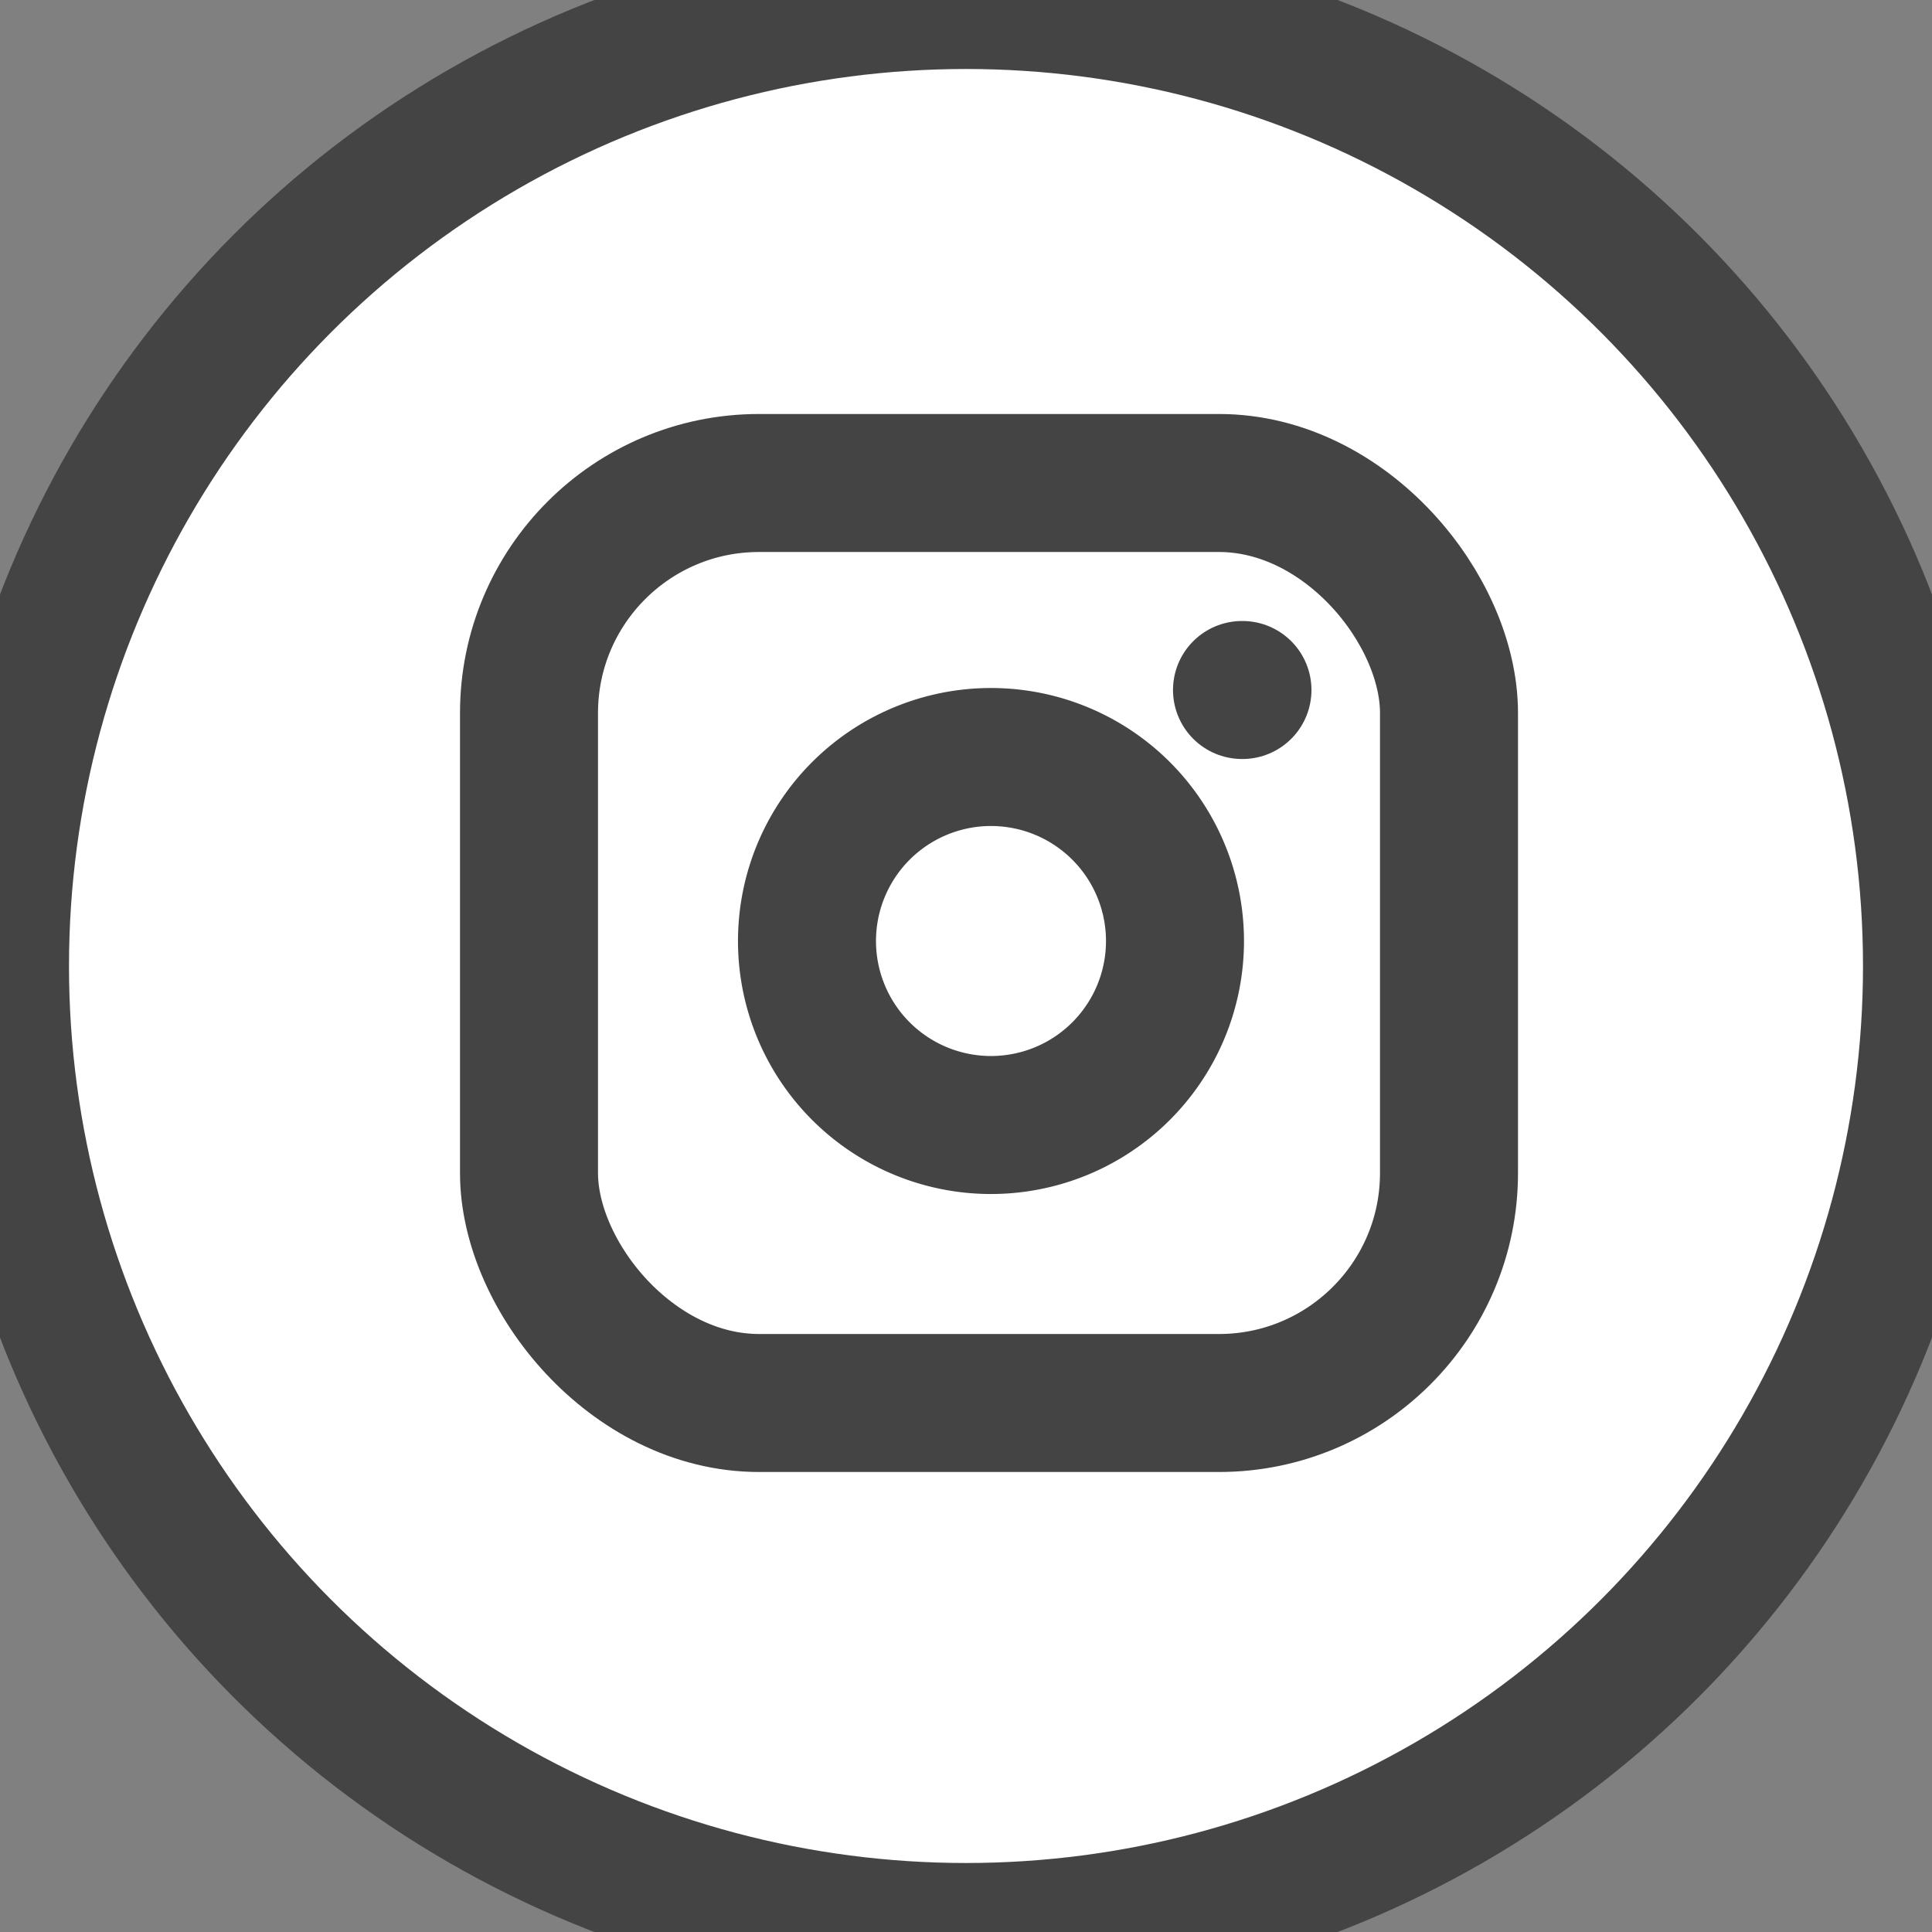 <svg xmlns="http://www.w3.org/2000/svg" width="36" height="36" viewBox="0 0 42 42" fill="none" stroke="#444"
  stroke-width="3" stroke-linecap="round" stroke-linejoin="round" class="feather feather-instagram">
  <rect x="0" y="0" width="42" height="42" fill="#808080" stroke="none"/>
  <circle fill="#fff" cx="21" cy="21" r="21" />
  <rect transform="translate(9.5, 8.5)" x="2" y="2" width="20" height="20" rx="5" ry="5"></rect>
  <path transform="translate(9.5, 8.5)" d="M16 11.37A4 4 0 1 1 12.63 8 4 4 0 0 1 16 11.37z"></path>
  <line transform="translate(9.5, 8.5)" x1="17.5" y1="6.5" x2="17.51" y2="6.5"></line>
</svg>